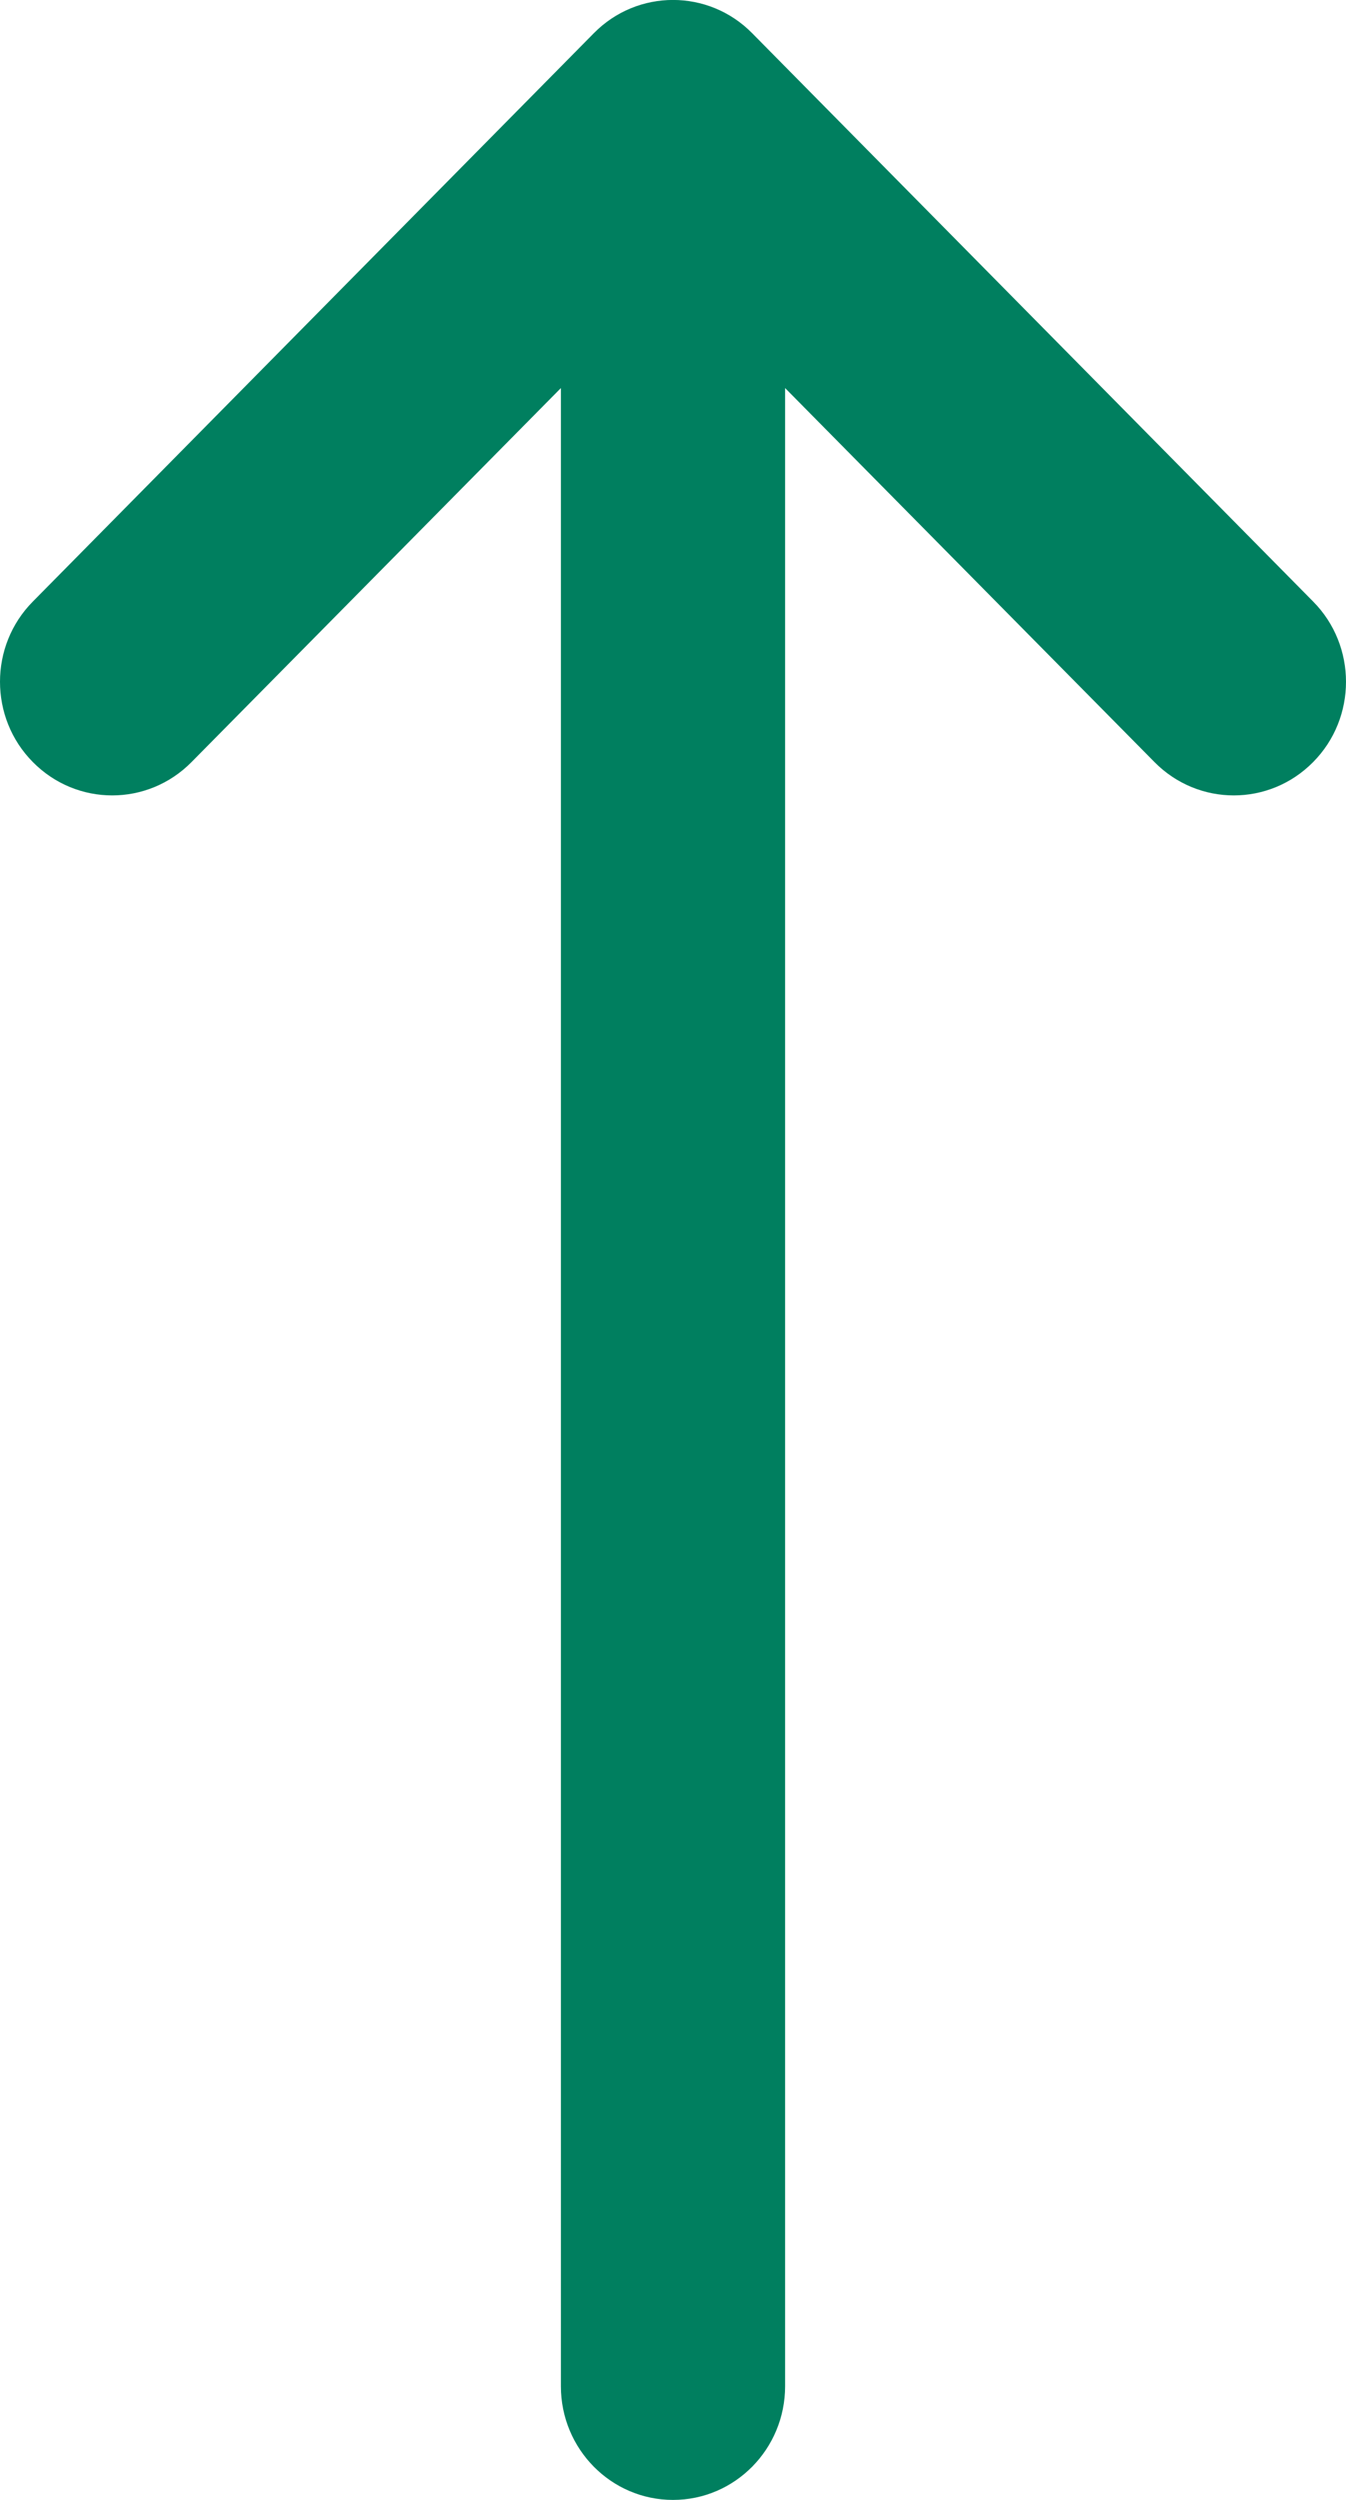<svg width="7" height="13" viewBox="0 0 7 13" fill="none" xmlns="http://www.w3.org/2000/svg">
<path d="M4.083 12.409L4.083 2.018L6.004 3.963C6.232 4.194 6.601 4.194 6.829 3.963C7.057 3.733 7.057 3.358 6.829 3.128L3.912 0.173C3.685 -0.058 3.315 -0.058 3.088 0.173L0.171 3.128C0.057 3.243 3.2847e-07 3.394 3.2186e-07 3.545C3.15249e-07 3.697 0.057 3.848 0.171 3.963C0.399 4.194 0.768 4.194 0.996 3.963L2.917 2.018L2.917 12.409C2.917 12.735 3.178 13 3.5 13C3.822 13 4.083 12.735 4.083 12.409Z" fill="#007F5F"/>
</svg>
